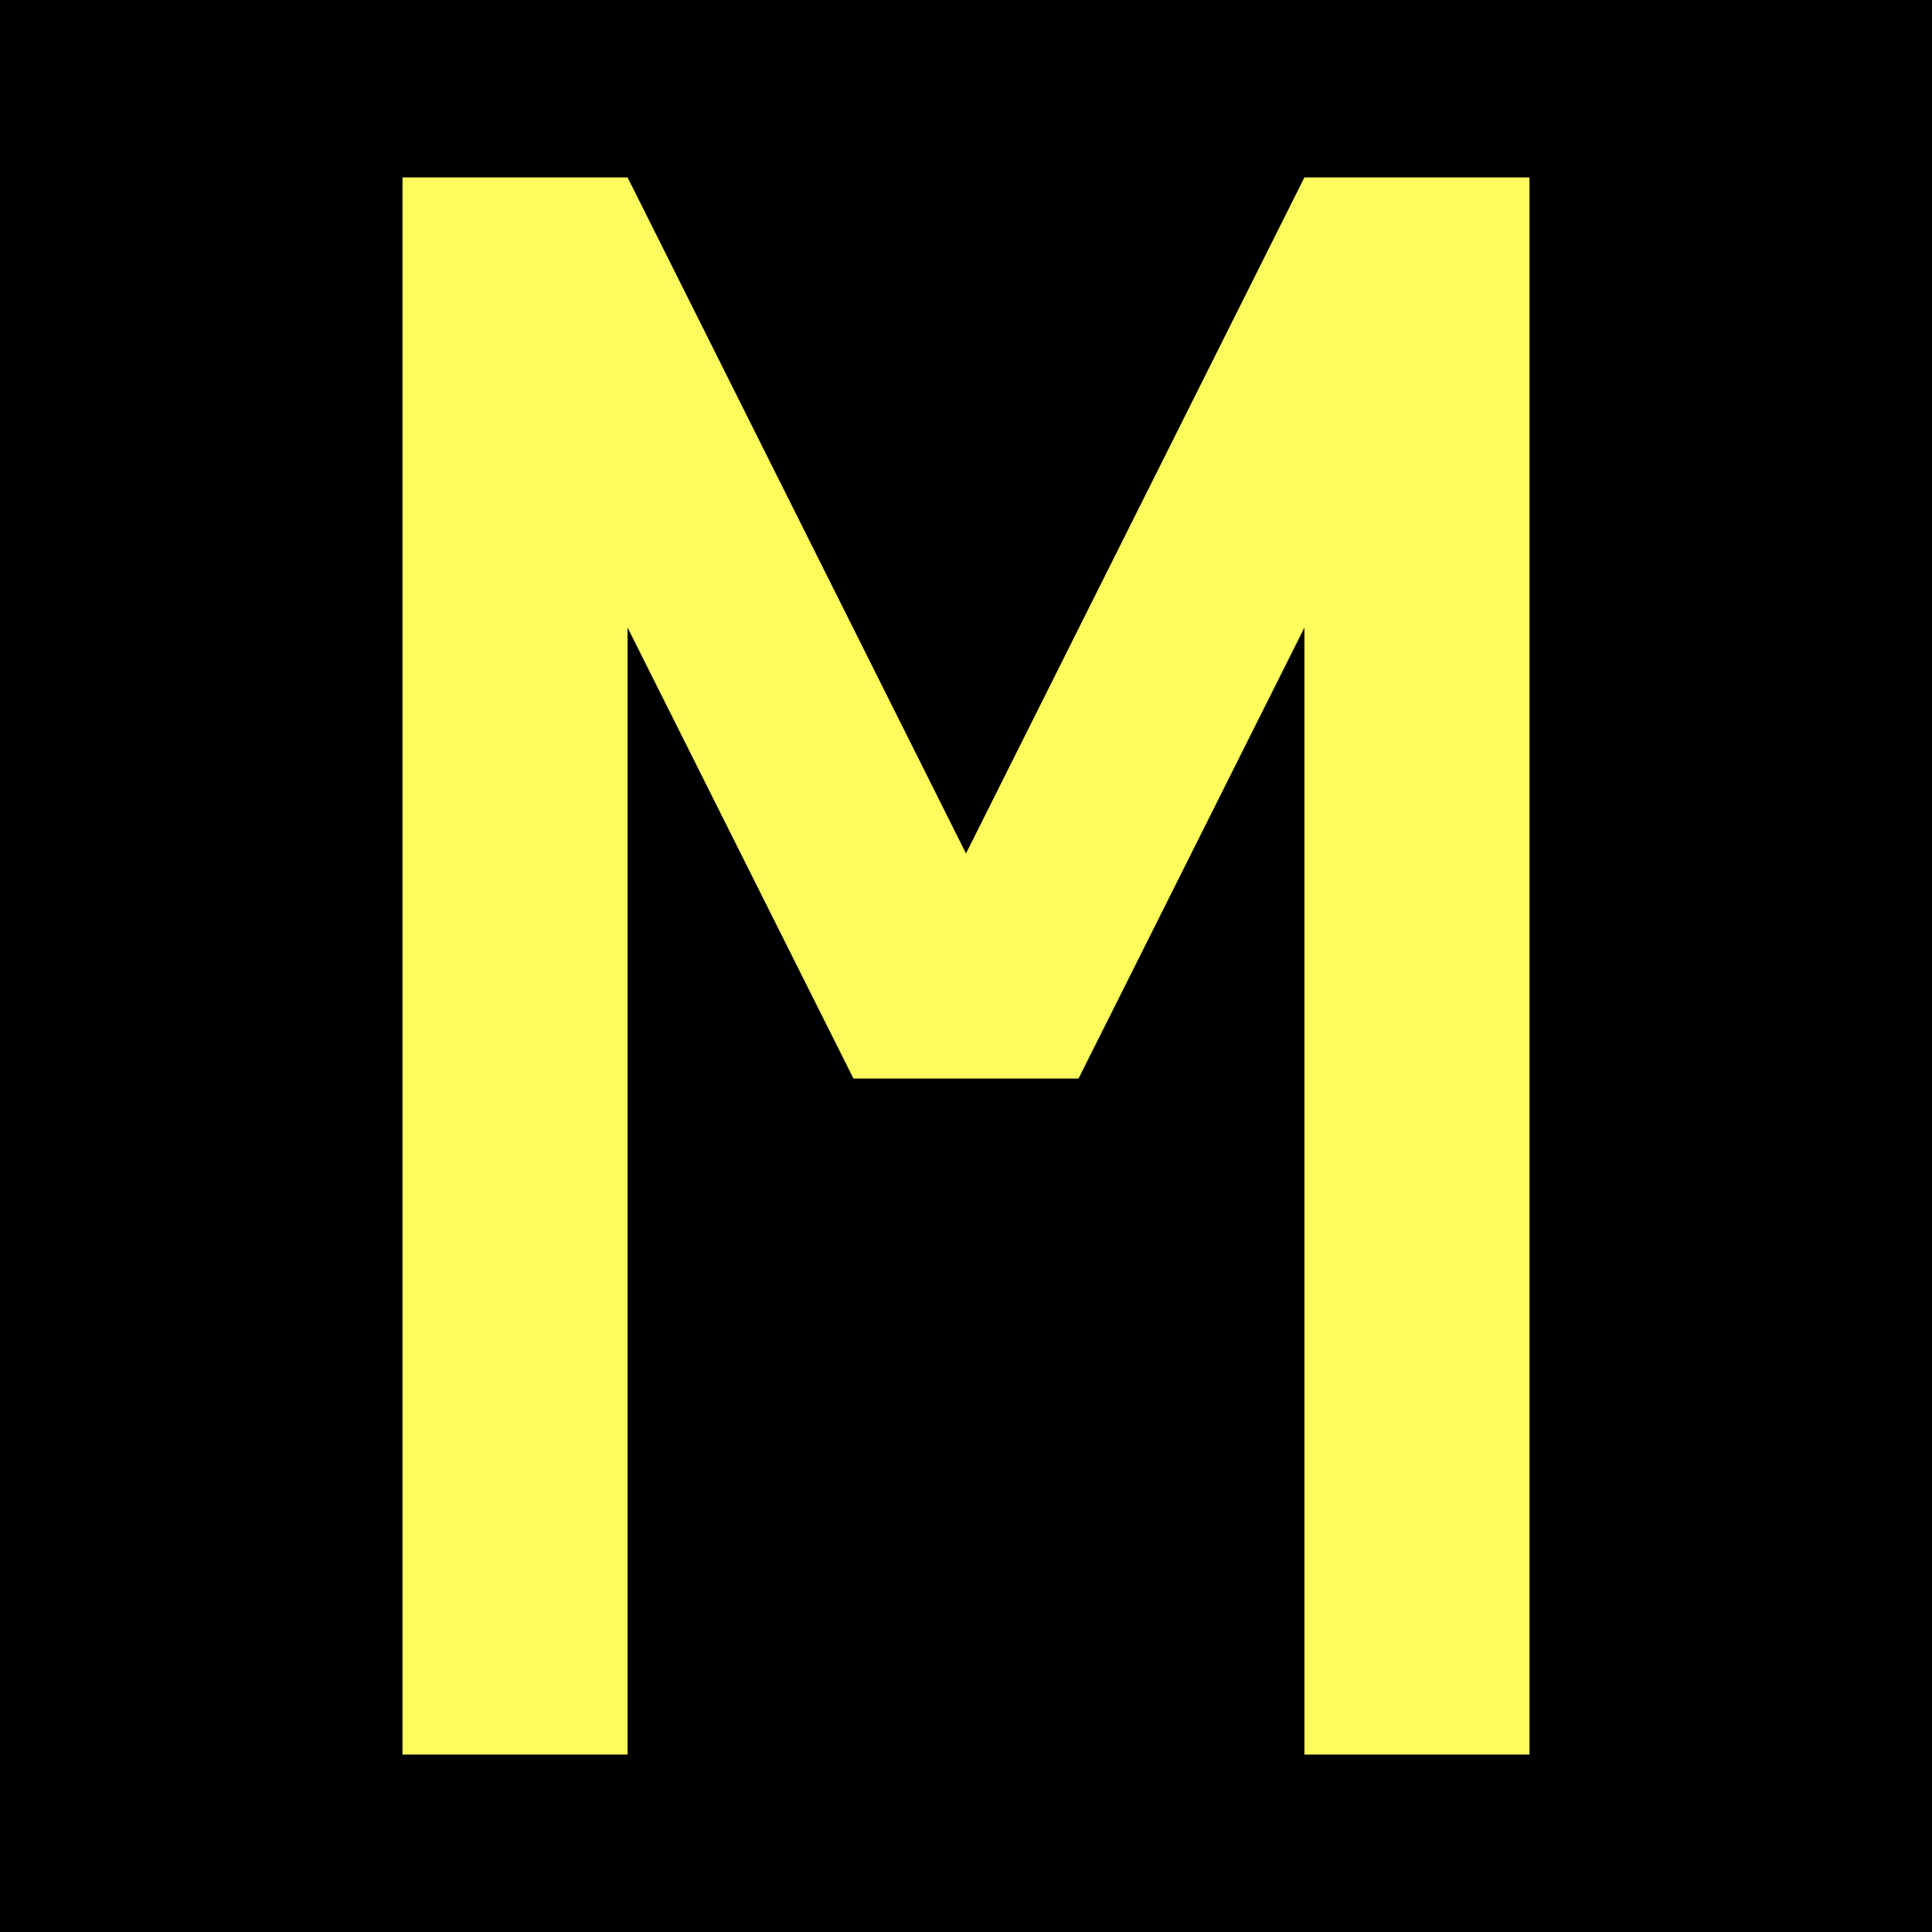 <?xml version="1.0" encoding="UTF-8"?>
<svg xmlns="http://www.w3.org/2000/svg" xmlns:xlink="http://www.w3.org/1999/xlink" width="12" height="12" viewBox="0 0 12 12">
<rect x="-1.2" y="-1.2" width="14.4" height="14.4" fill="rgb(0%, 0%, 0%)" fill-opacity="1"/>
<path fill-rule="nonzero" fill="rgb(254,252,93)" fill-opacity="1" d="M 3.898 1.102 L 2.5 1.102 L 2.5 10.898 L 3.898 10.898 L 3.898 3.898 L 5.301 6.699 L 6.699 6.699 L 8.102 3.898 L 8.102 10.898 L 9.5 10.898 L 9.5 1.102 L 8.102 1.102 L 6 5.301 Z M 3.898 1.102 "/>
</svg>
